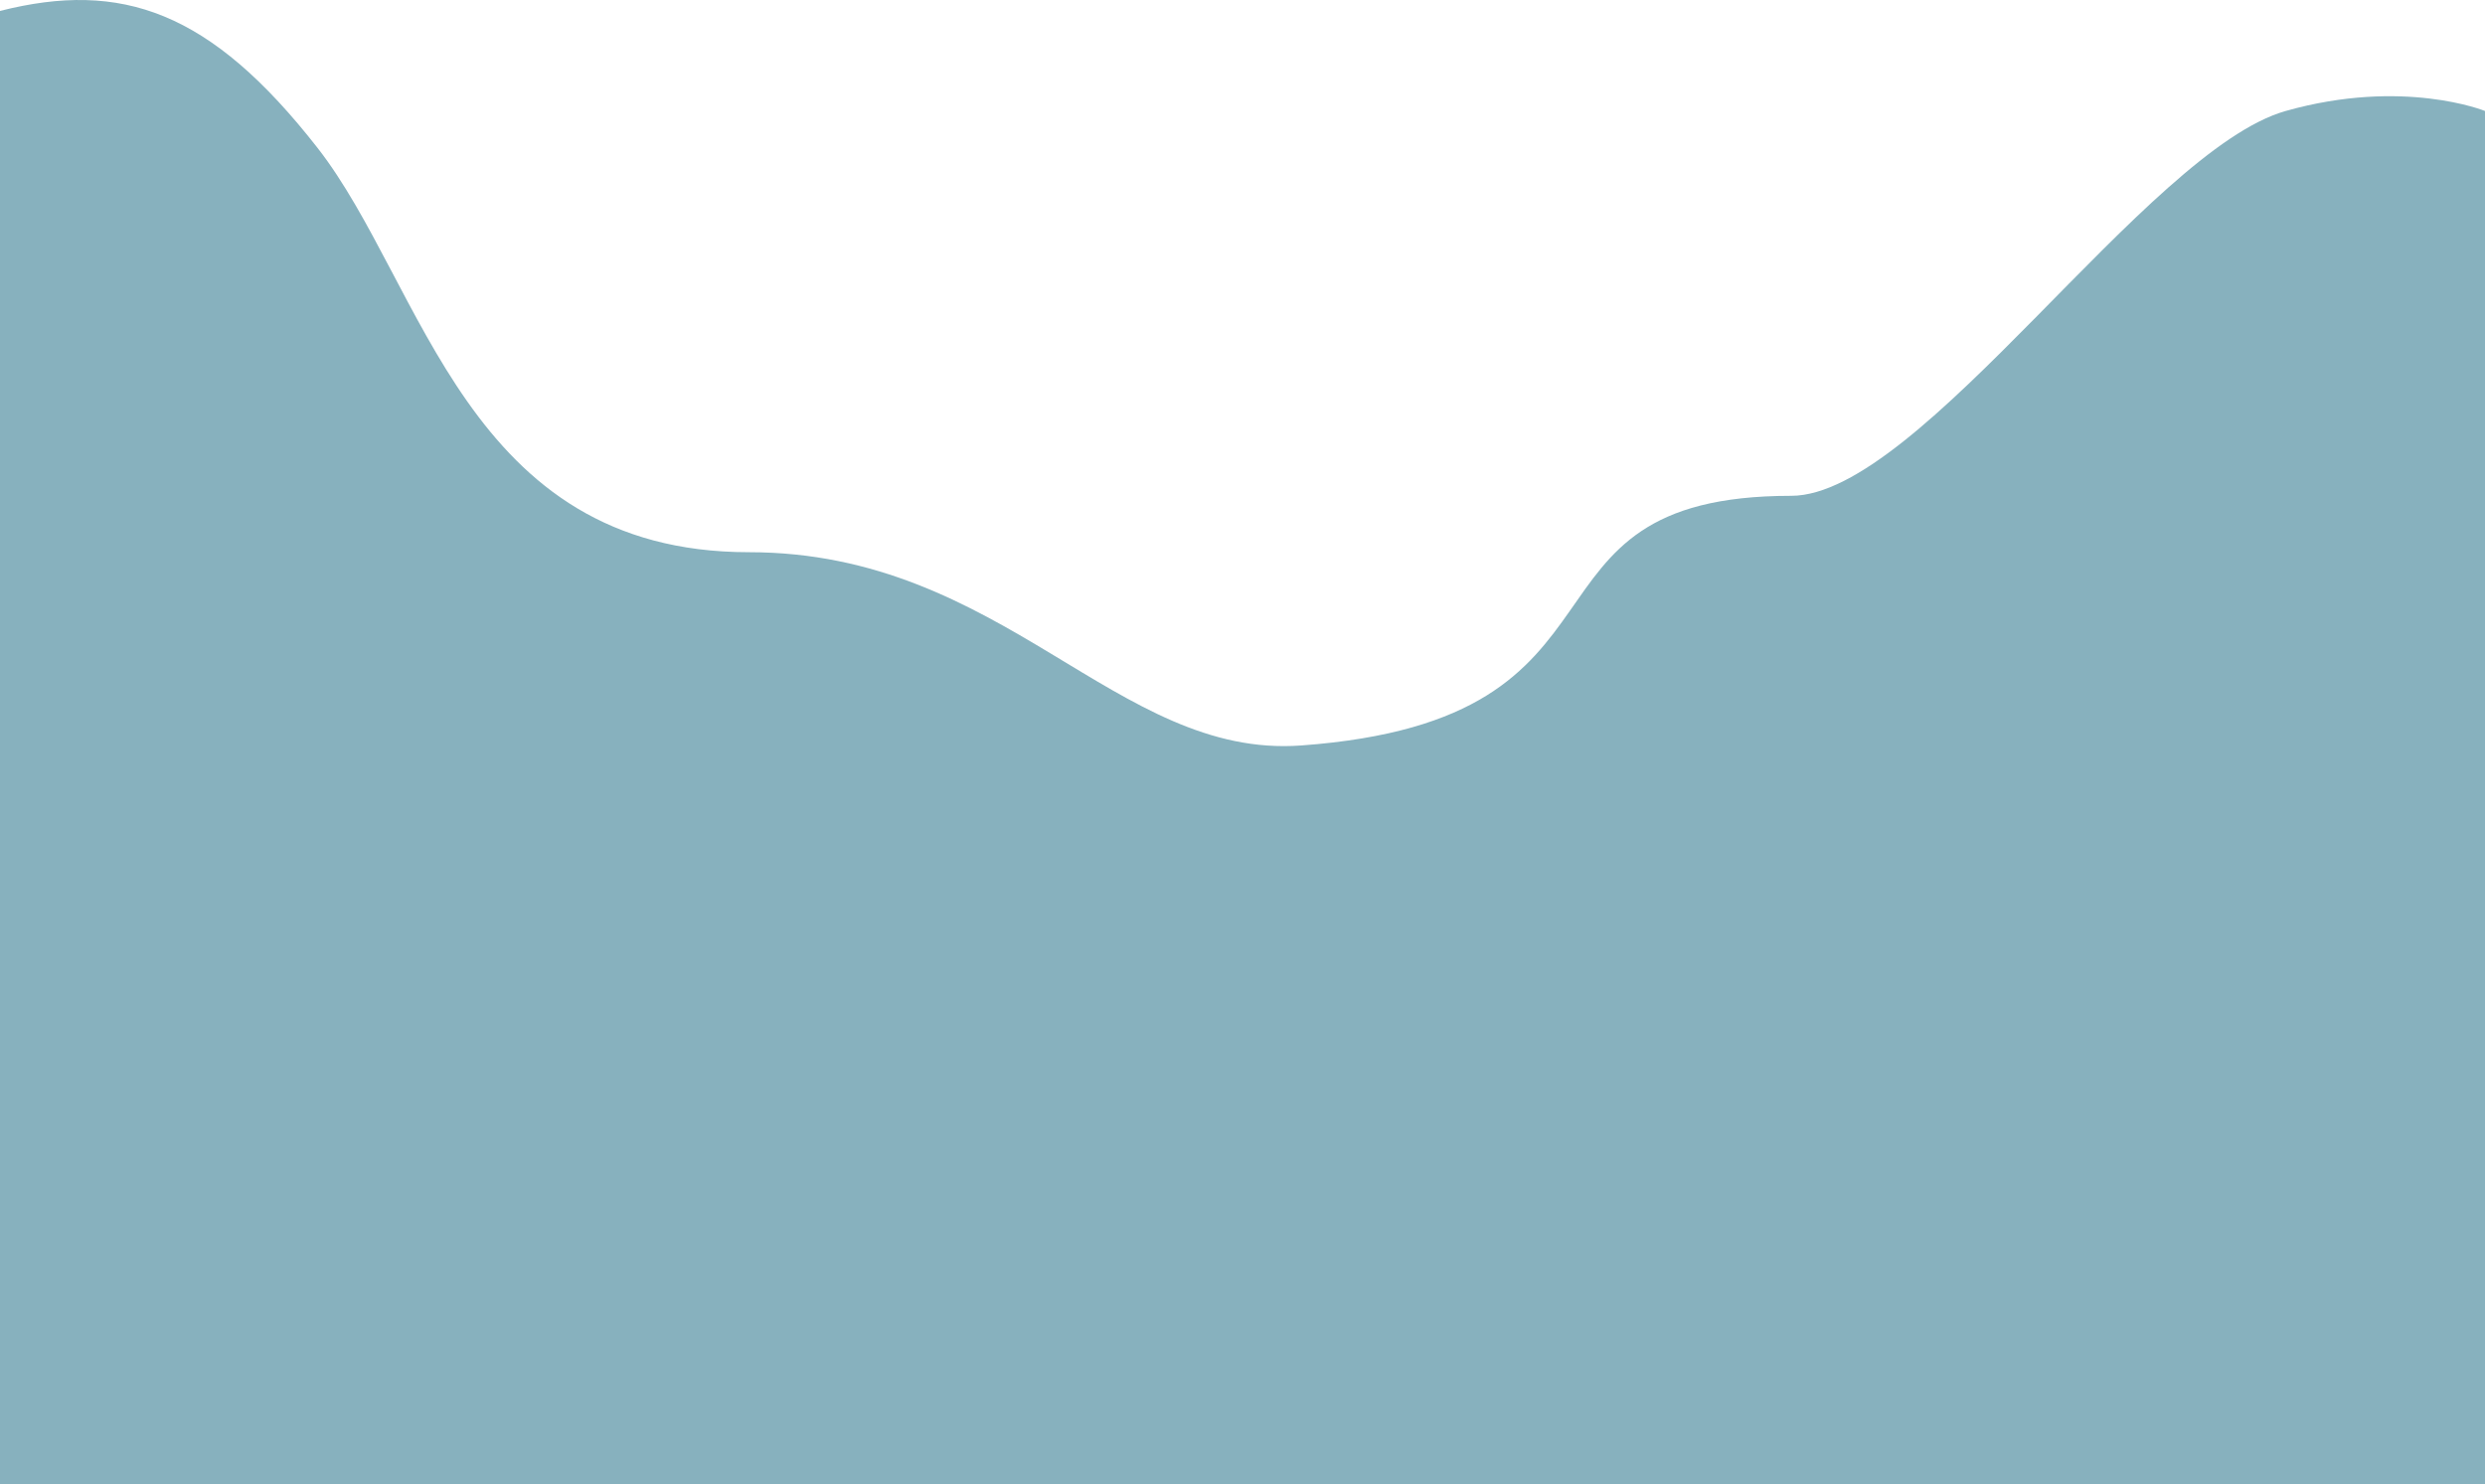 <svg width="360" height="215" viewBox="0 0 360 215" fill="none" xmlns="http://www.w3.org/2000/svg">
<path d="M46 21.424C30.5 1.584 17.625 -2.878 0 1.584V215H360V16.078C360 16.078 348.171 11.262 331.125 16.078C311.066 21.745 278.25 71.829 259.5 71.829C217.112 71.829 240 104.246 188.5 108C161.692 109.954 145.474 80 108.5 80C67.5 80 61.5 41.265 46 21.424Z" fill="#87B1BE"/>
</svg>
